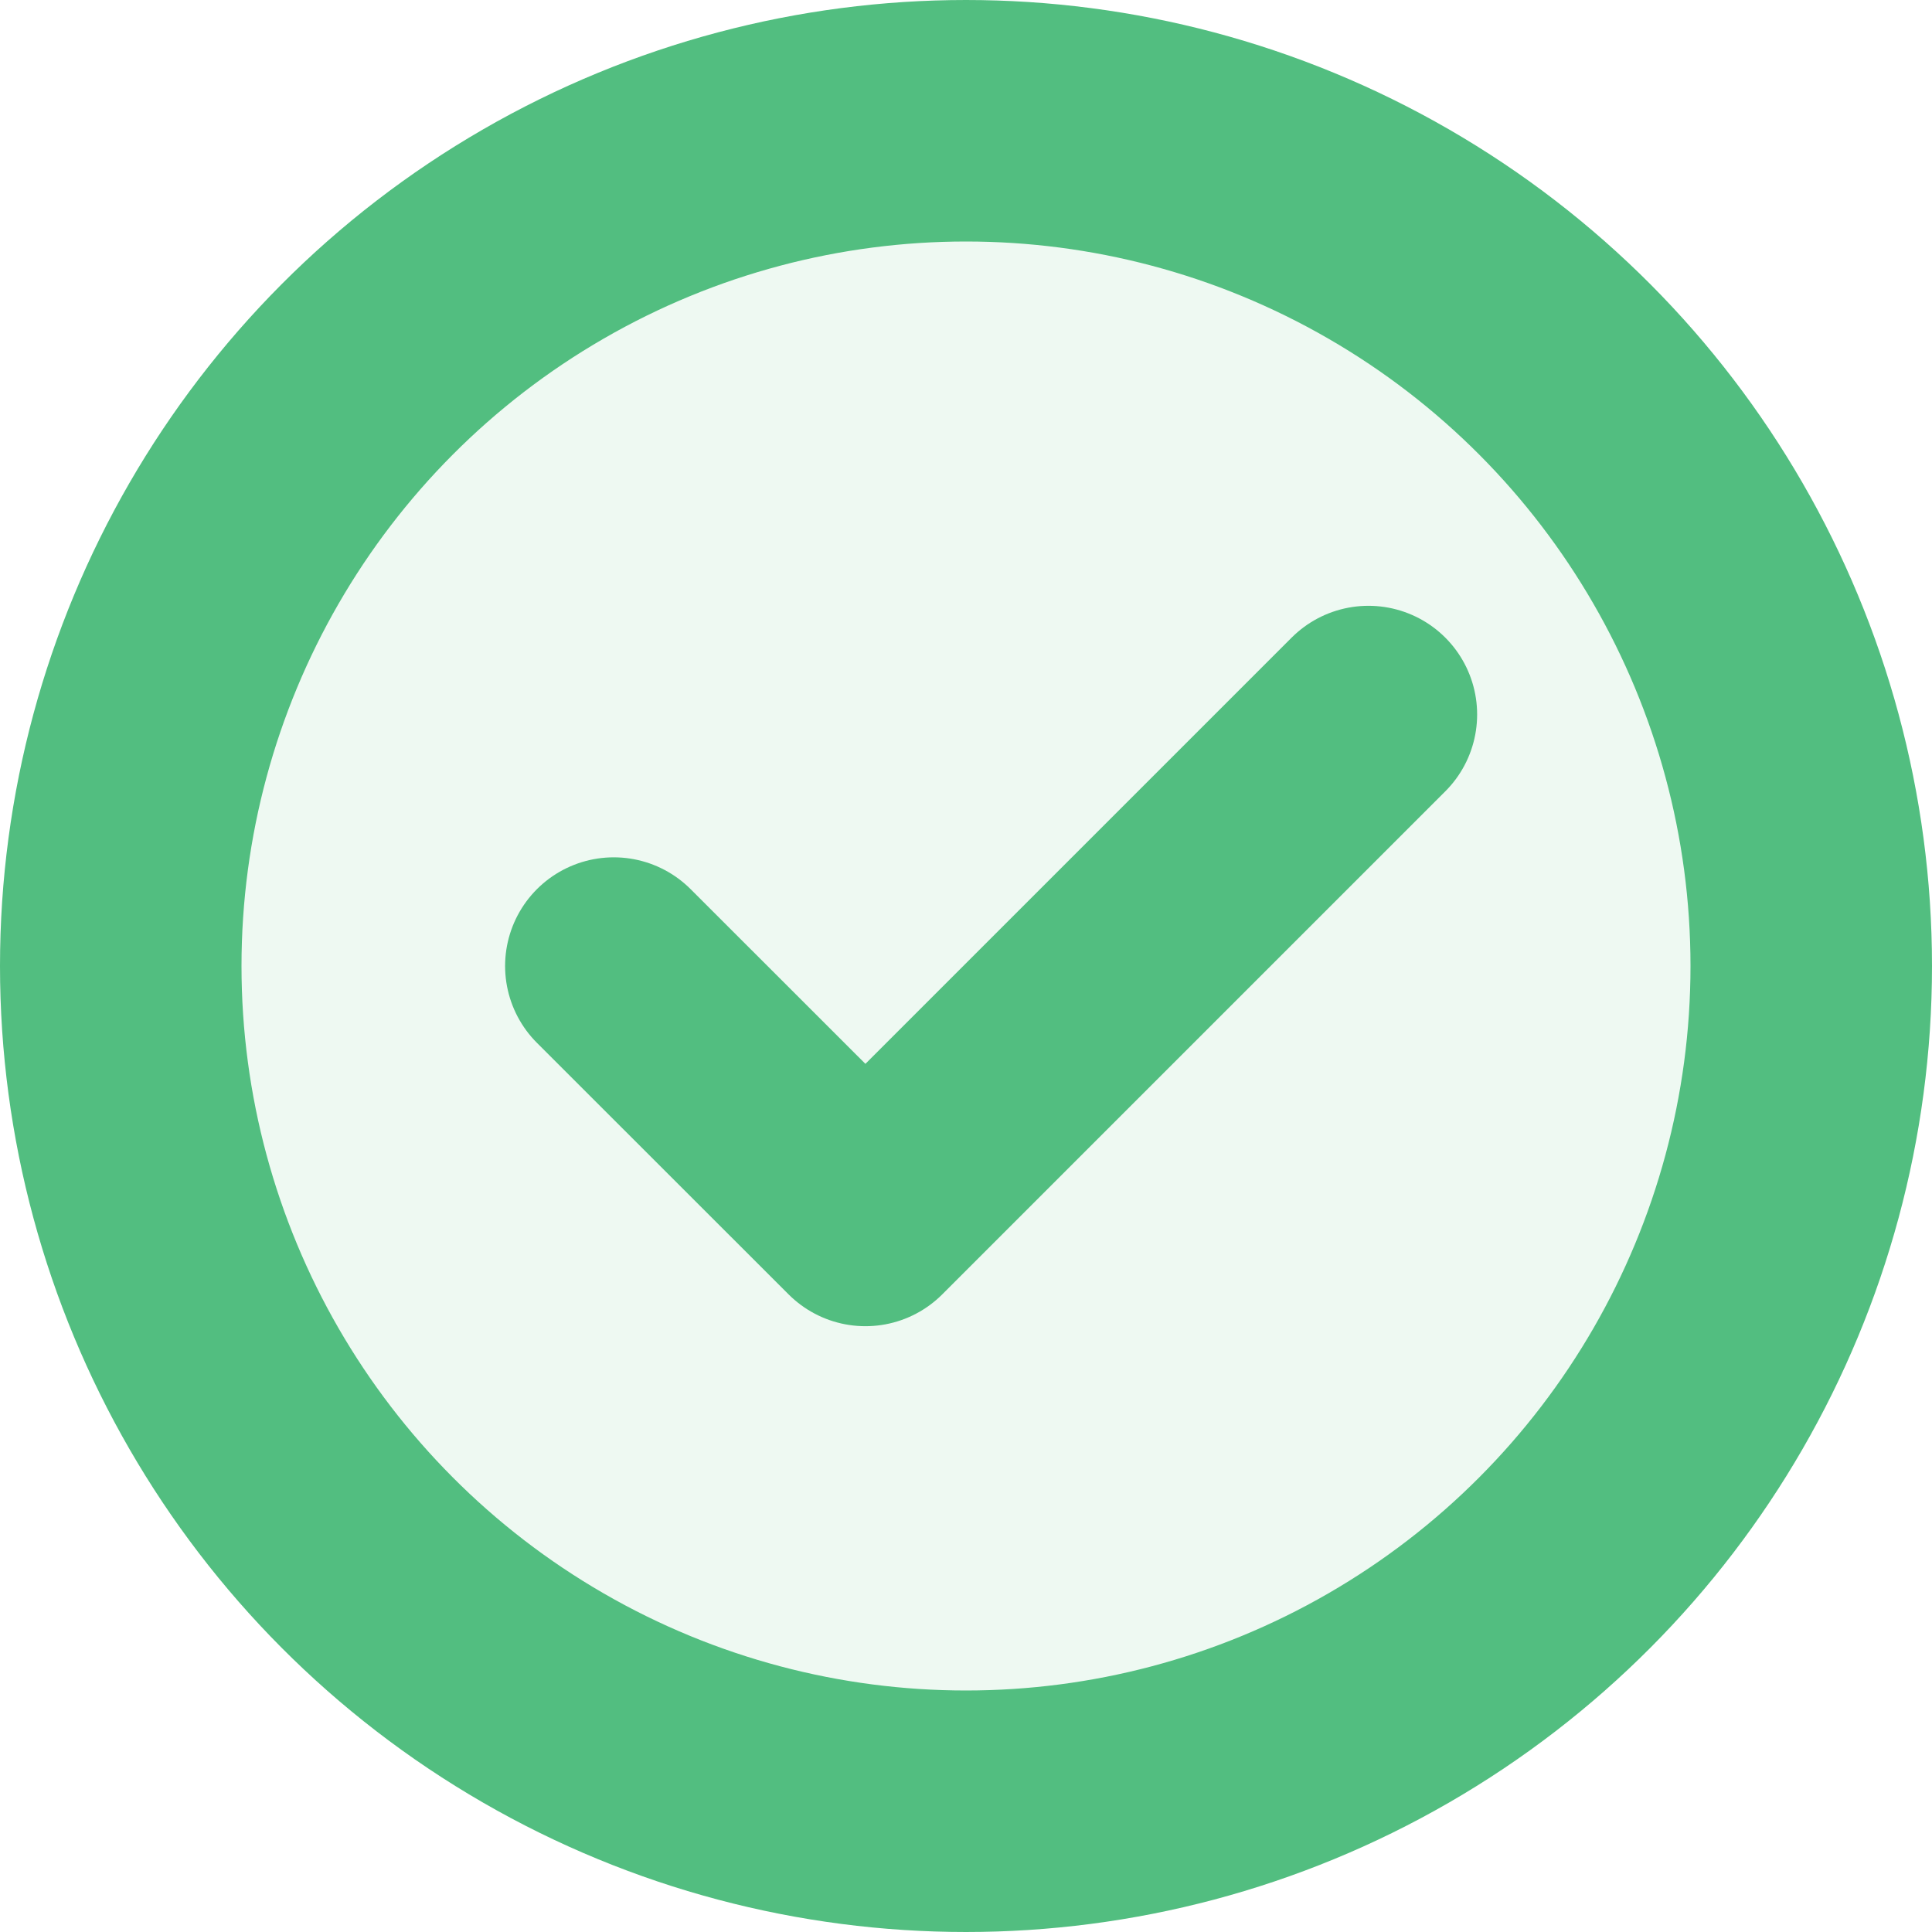 <svg width="16" height="16" viewBox="0 0 16 16" fill="none" xmlns="http://www.w3.org/2000/svg">
<circle cx="8" cy="8" r="7" fill="#52BE80" fill-opacity="0.1" stroke="#52BE80" stroke-width="2"/>
<g clip-path="url(#clip0_4626_12057)">
<path d="M5.083 8L7.167 10.083L11.333 5.917" stroke="#52BE80" stroke-width="1.8" stroke-linecap="round" stroke-linejoin="round"/>
</g>
<defs>
<clipPath id="clip0_4626_12057">
<rect width="10" height="10" fill="white" transform="translate(3 3)"/>
</clipPath>
</defs>
</svg>
